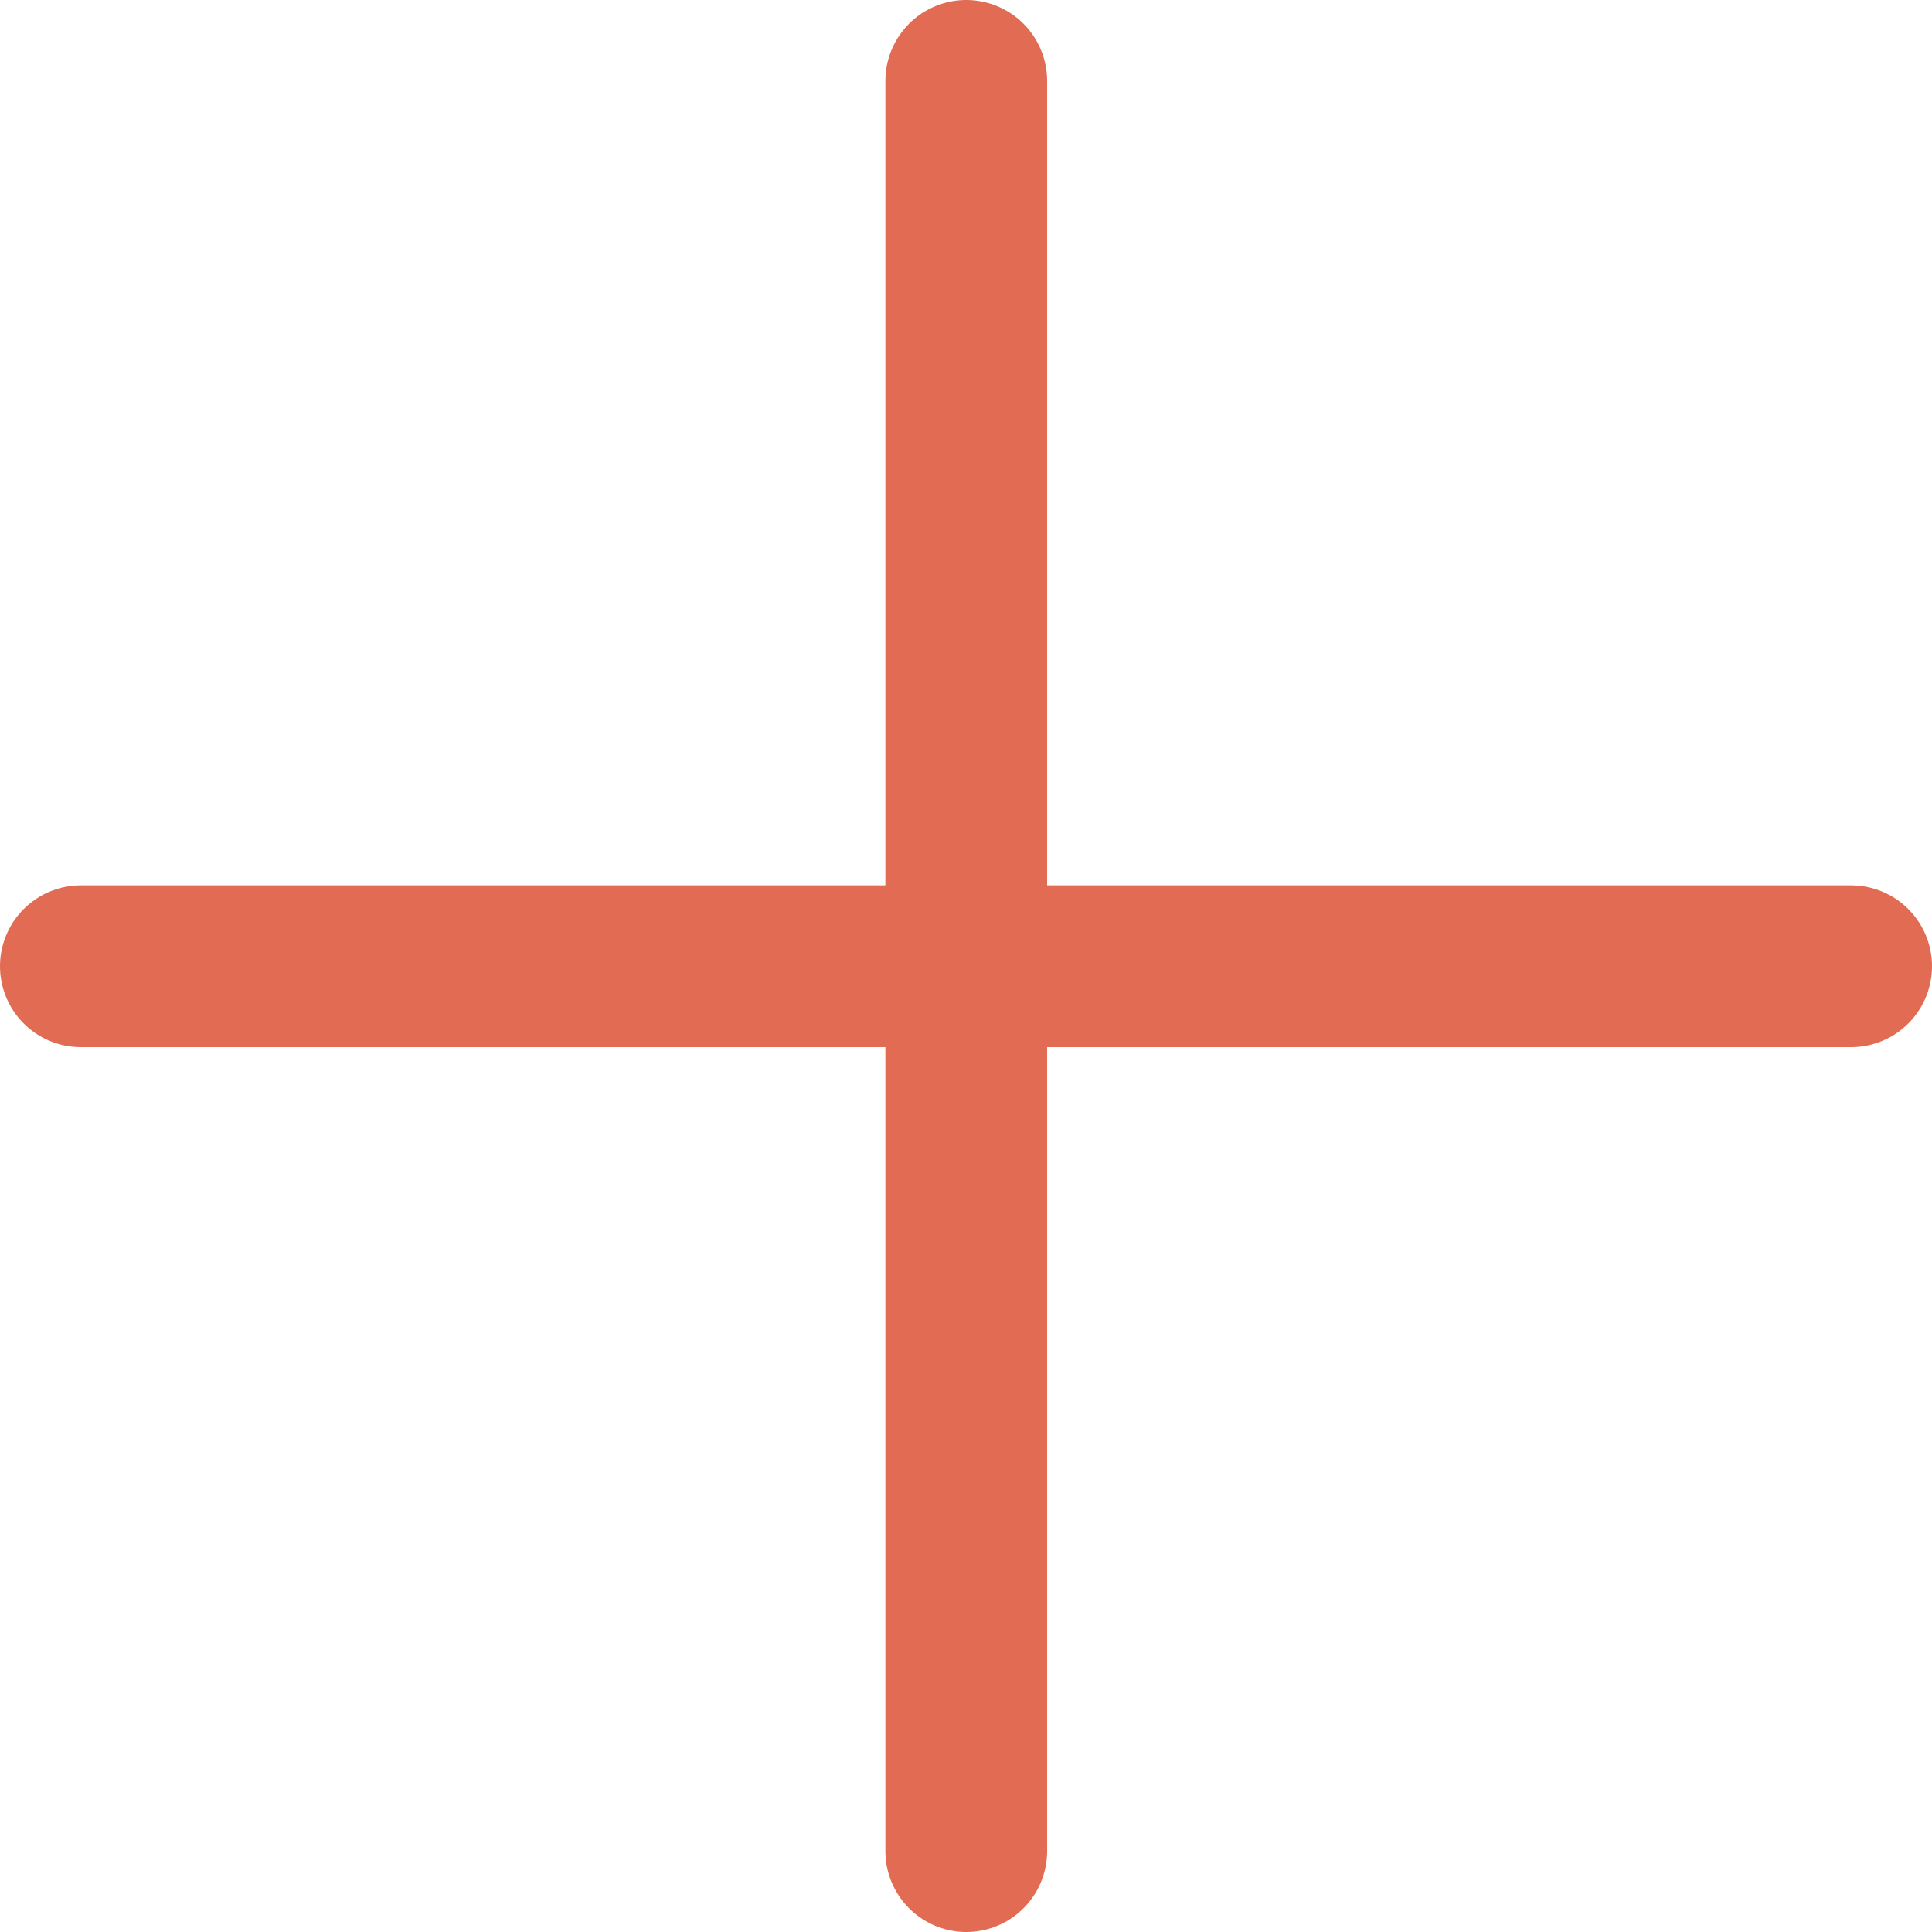 <svg xmlns="http://www.w3.org/2000/svg" viewBox="0 0 35.83 35.83"><defs><style>.cls-1{fill:none;stroke:#e26b54;stroke-linecap:round;stroke-miterlimit:10;stroke-width:3px;}</style></defs><g id="Layer_2" data-name="Layer 2"><g id="Layer_3" data-name="Layer 3"><line class="cls-1" x1="17.92" y1="1.5" x2="17.92" y2="34.33"/><line class="cls-1" x1="1.5" y1="17.92" x2="34.33" y2="17.92"/></g></g></svg>